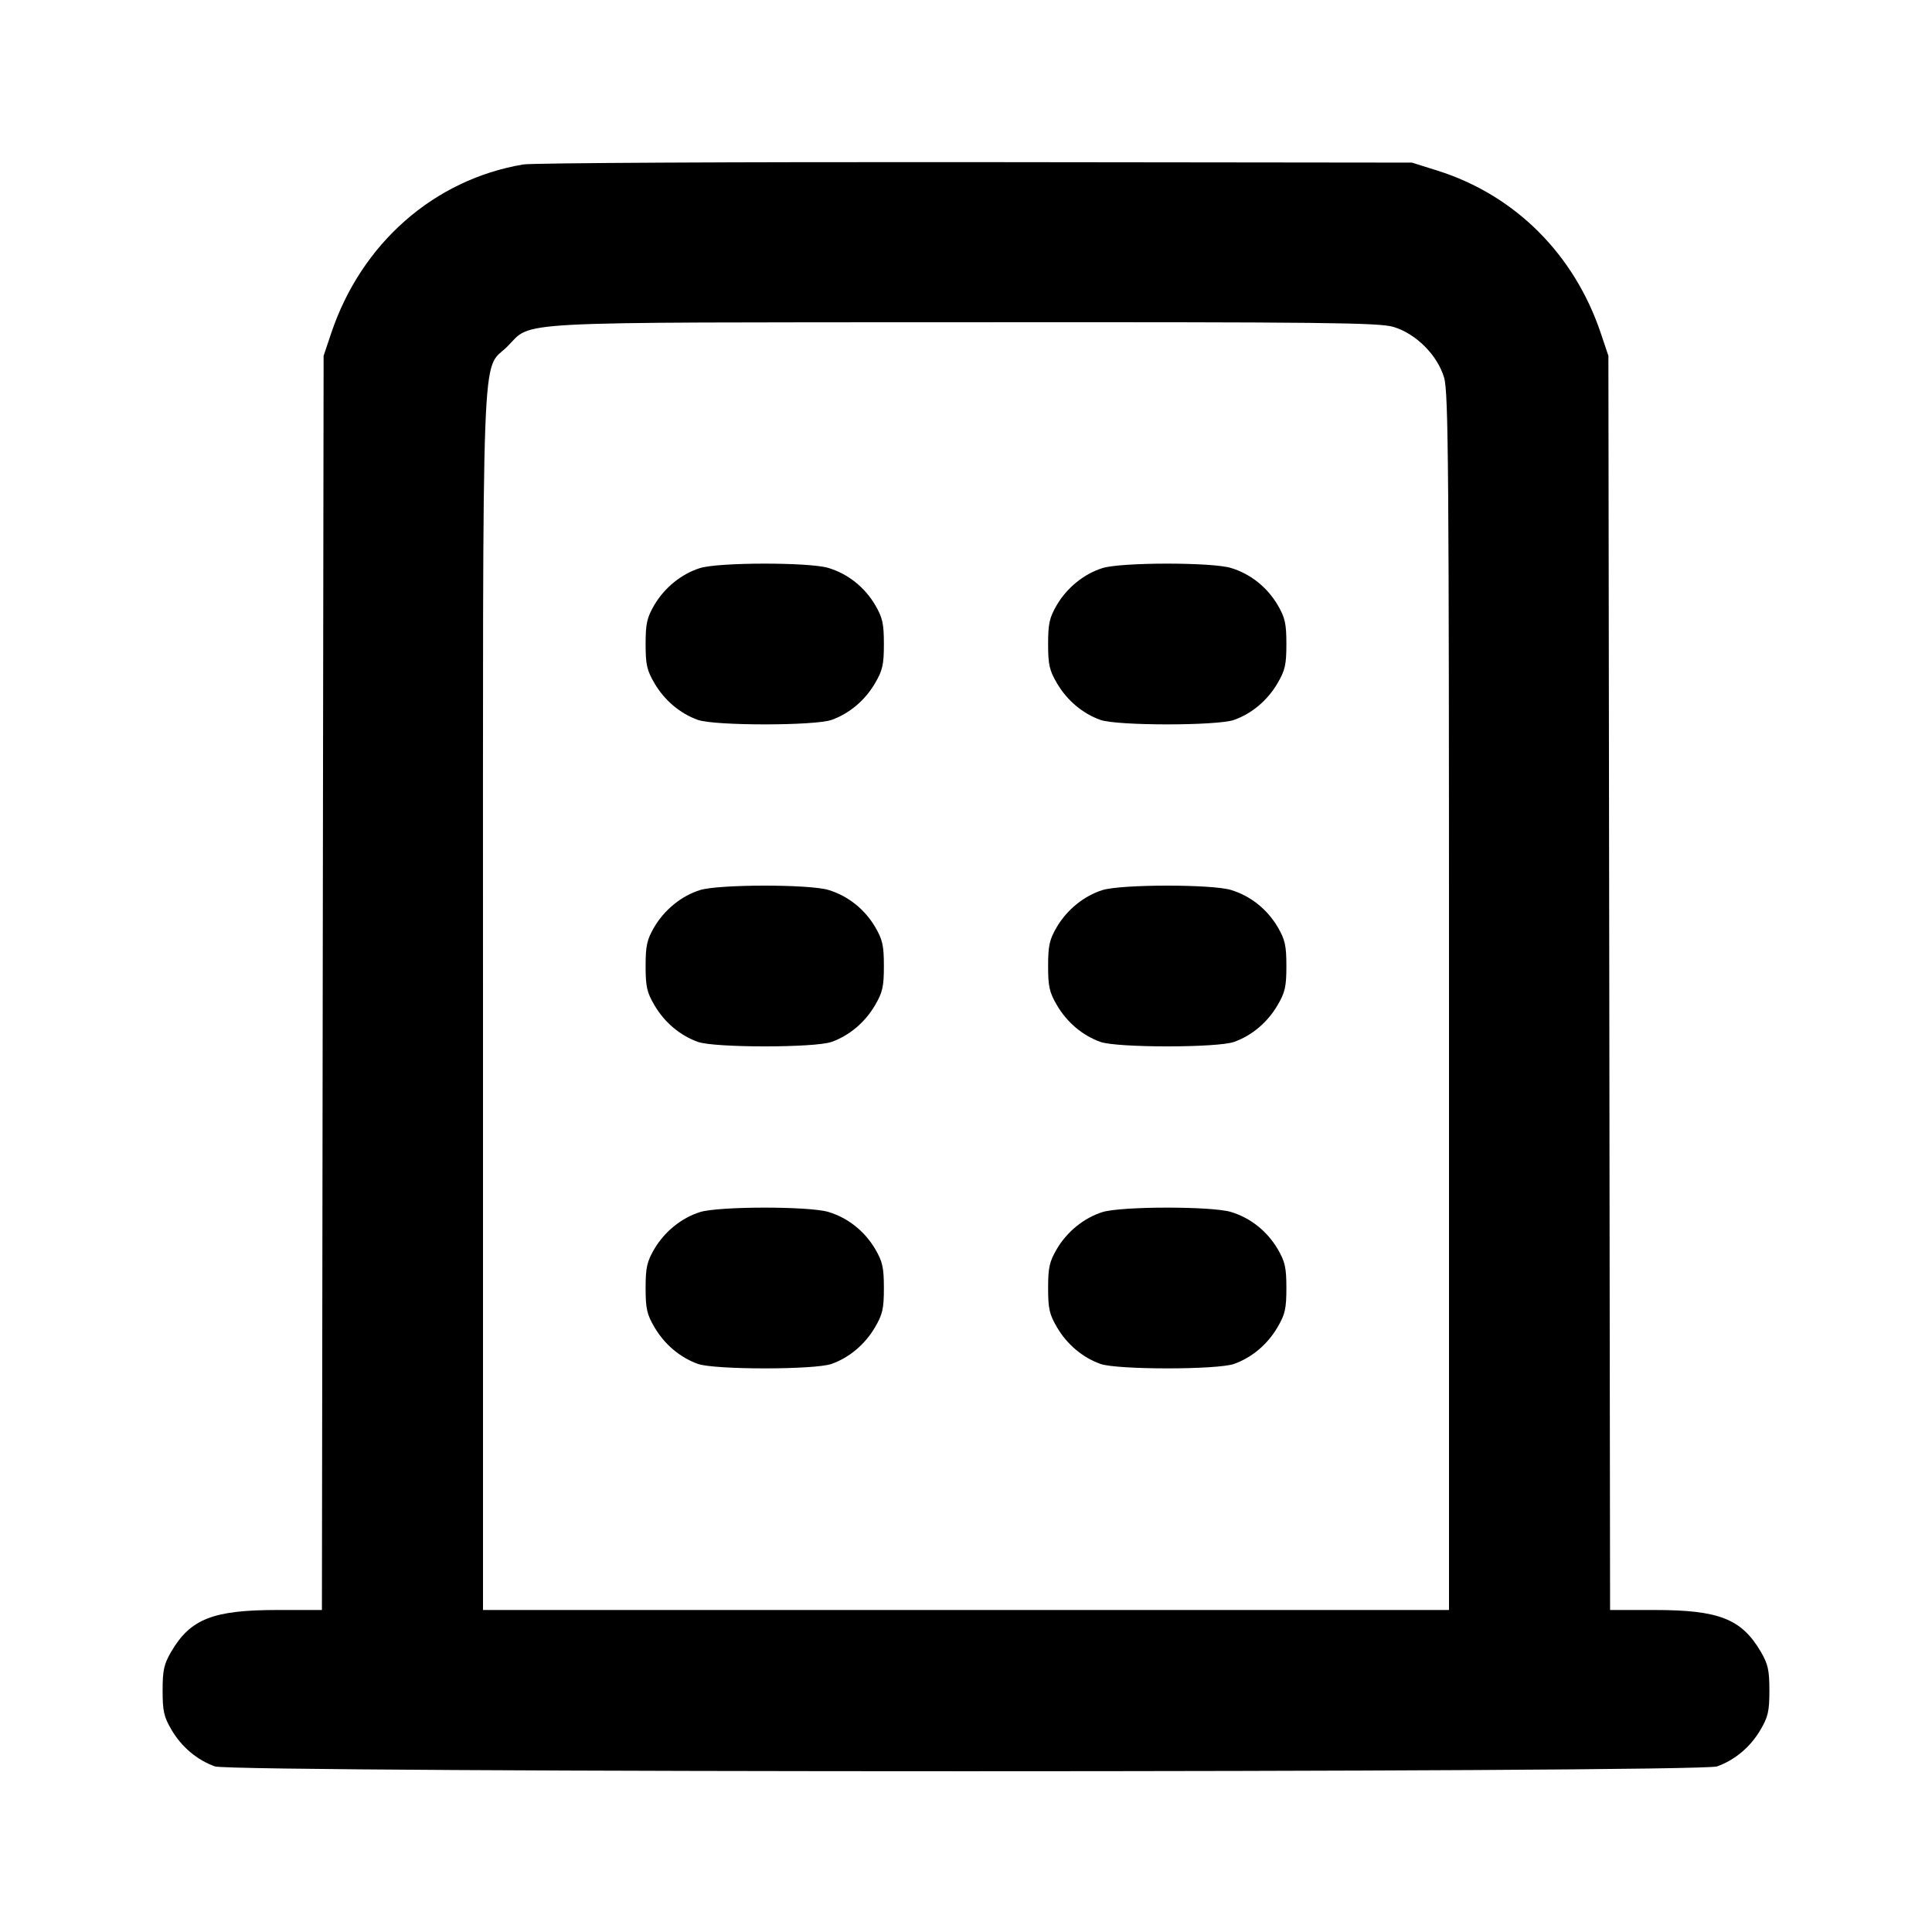 <svg xmlns="http://www.w3.org/2000/svg" width="24" height="24" viewBox="0 0 24 24" fill="none" stroke="currentColor" stroke-width="2" stroke-linecap="round" stroke-linejoin="round"><path d="M6.499 2.043 C 5.390 2.231,4.488 3.024,4.114 4.140 L 4.020 4.420 4.009 12.210 L 3.999 20.000 3.446 20.000 C 2.648 20.000,2.367 20.110,2.128 20.516 C 2.037 20.672,2.020 20.746,2.020 21.000 C 2.020 21.256,2.036 21.328,2.131 21.489 C 2.256 21.702,2.449 21.864,2.670 21.943 C 2.893 22.023,21.107 22.023,21.330 21.943 C 21.551 21.864,21.744 21.702,21.869 21.489 C 21.964 21.328,21.980 21.256,21.980 21.000 C 21.980 20.746,21.963 20.672,21.872 20.516 C 21.633 20.110,21.352 20.000,20.554 20.000 L 20.001 20.000 19.991 12.210 L 19.980 4.420 19.886 4.140 C 19.556 3.158,18.821 2.425,17.861 2.121 L 17.540 2.020 12.120 2.014 C 9.139 2.011,6.609 2.024,6.499 2.043 M17.310 4.061 C 17.589 4.144,17.856 4.411,17.939 4.690 C 17.993 4.870,18.000 5.802,18.000 12.447 L 18.000 20.000 12.000 20.000 L 6.000 20.000 6.000 12.447 C 6.000 3.955,5.975 4.632,6.304 4.303 C 6.621 3.985,6.234 4.006,11.983 4.003 C 16.458 4.000,17.131 4.008,17.310 4.061 M8.695 7.057 C 8.466 7.129,8.256 7.299,8.128 7.516 C 8.037 7.672,8.020 7.746,8.020 8.000 C 8.020 8.256,8.036 8.328,8.131 8.489 C 8.256 8.702,8.449 8.864,8.670 8.943 C 8.878 9.017,10.122 9.017,10.330 8.943 C 10.551 8.864,10.744 8.702,10.869 8.489 C 10.964 8.328,10.980 8.256,10.980 8.000 C 10.980 7.746,10.963 7.672,10.872 7.516 C 10.740 7.293,10.533 7.128,10.290 7.055 C 10.050 6.983,8.928 6.984,8.695 7.057 M13.695 7.057 C 13.466 7.129,13.256 7.299,13.128 7.516 C 13.037 7.672,13.020 7.746,13.020 8.000 C 13.020 8.256,13.036 8.328,13.131 8.489 C 13.256 8.702,13.449 8.864,13.670 8.943 C 13.878 9.017,15.122 9.017,15.330 8.943 C 15.551 8.864,15.744 8.702,15.869 8.489 C 15.964 8.328,15.980 8.256,15.980 8.000 C 15.980 7.746,15.963 7.672,15.872 7.516 C 15.740 7.293,15.533 7.128,15.290 7.055 C 15.050 6.983,13.928 6.984,13.695 7.057 M8.695 11.057 C 8.466 11.129,8.256 11.299,8.128 11.516 C 8.037 11.672,8.020 11.746,8.020 12.000 C 8.020 12.256,8.036 12.328,8.131 12.489 C 8.256 12.702,8.449 12.864,8.670 12.943 C 8.878 13.017,10.122 13.017,10.330 12.943 C 10.551 12.864,10.744 12.702,10.869 12.489 C 10.964 12.328,10.980 12.256,10.980 12.000 C 10.980 11.746,10.963 11.672,10.872 11.516 C 10.740 11.293,10.533 11.128,10.290 11.055 C 10.050 10.983,8.928 10.984,8.695 11.057 M13.695 11.057 C 13.466 11.129,13.256 11.299,13.128 11.516 C 13.037 11.672,13.020 11.746,13.020 12.000 C 13.020 12.256,13.036 12.328,13.131 12.489 C 13.256 12.702,13.449 12.864,13.670 12.943 C 13.878 13.017,15.122 13.017,15.330 12.943 C 15.551 12.864,15.744 12.702,15.869 12.489 C 15.964 12.328,15.980 12.256,15.980 12.000 C 15.980 11.746,15.963 11.672,15.872 11.516 C 15.740 11.293,15.533 11.128,15.290 11.055 C 15.050 10.983,13.928 10.984,13.695 11.057 M8.695 15.057 C 8.466 15.129,8.256 15.299,8.128 15.516 C 8.037 15.672,8.020 15.746,8.020 16.000 C 8.020 16.256,8.036 16.328,8.131 16.489 C 8.256 16.702,8.449 16.864,8.670 16.943 C 8.878 17.017,10.122 17.017,10.330 16.943 C 10.551 16.864,10.744 16.702,10.869 16.489 C 10.964 16.328,10.980 16.256,10.980 16.000 C 10.980 15.746,10.963 15.672,10.872 15.516 C 10.740 15.293,10.533 15.128,10.290 15.055 C 10.050 14.983,8.928 14.984,8.695 15.057 M13.695 15.057 C 13.466 15.129,13.256 15.299,13.128 15.516 C 13.037 15.672,13.020 15.746,13.020 16.000 C 13.020 16.256,13.036 16.328,13.131 16.489 C 13.256 16.702,13.449 16.864,13.670 16.943 C 13.878 17.017,15.122 17.017,15.330 16.943 C 15.551 16.864,15.744 16.702,15.869 16.489 C 15.964 16.328,15.980 16.256,15.980 16.000 C 15.980 15.746,15.963 15.672,15.872 15.516 C 15.740 15.293,15.533 15.128,15.290 15.055 C 15.050 14.983,13.928 14.984,13.695 15.057 " stroke="none" fill-rule="evenodd" fill="black"></path></svg>